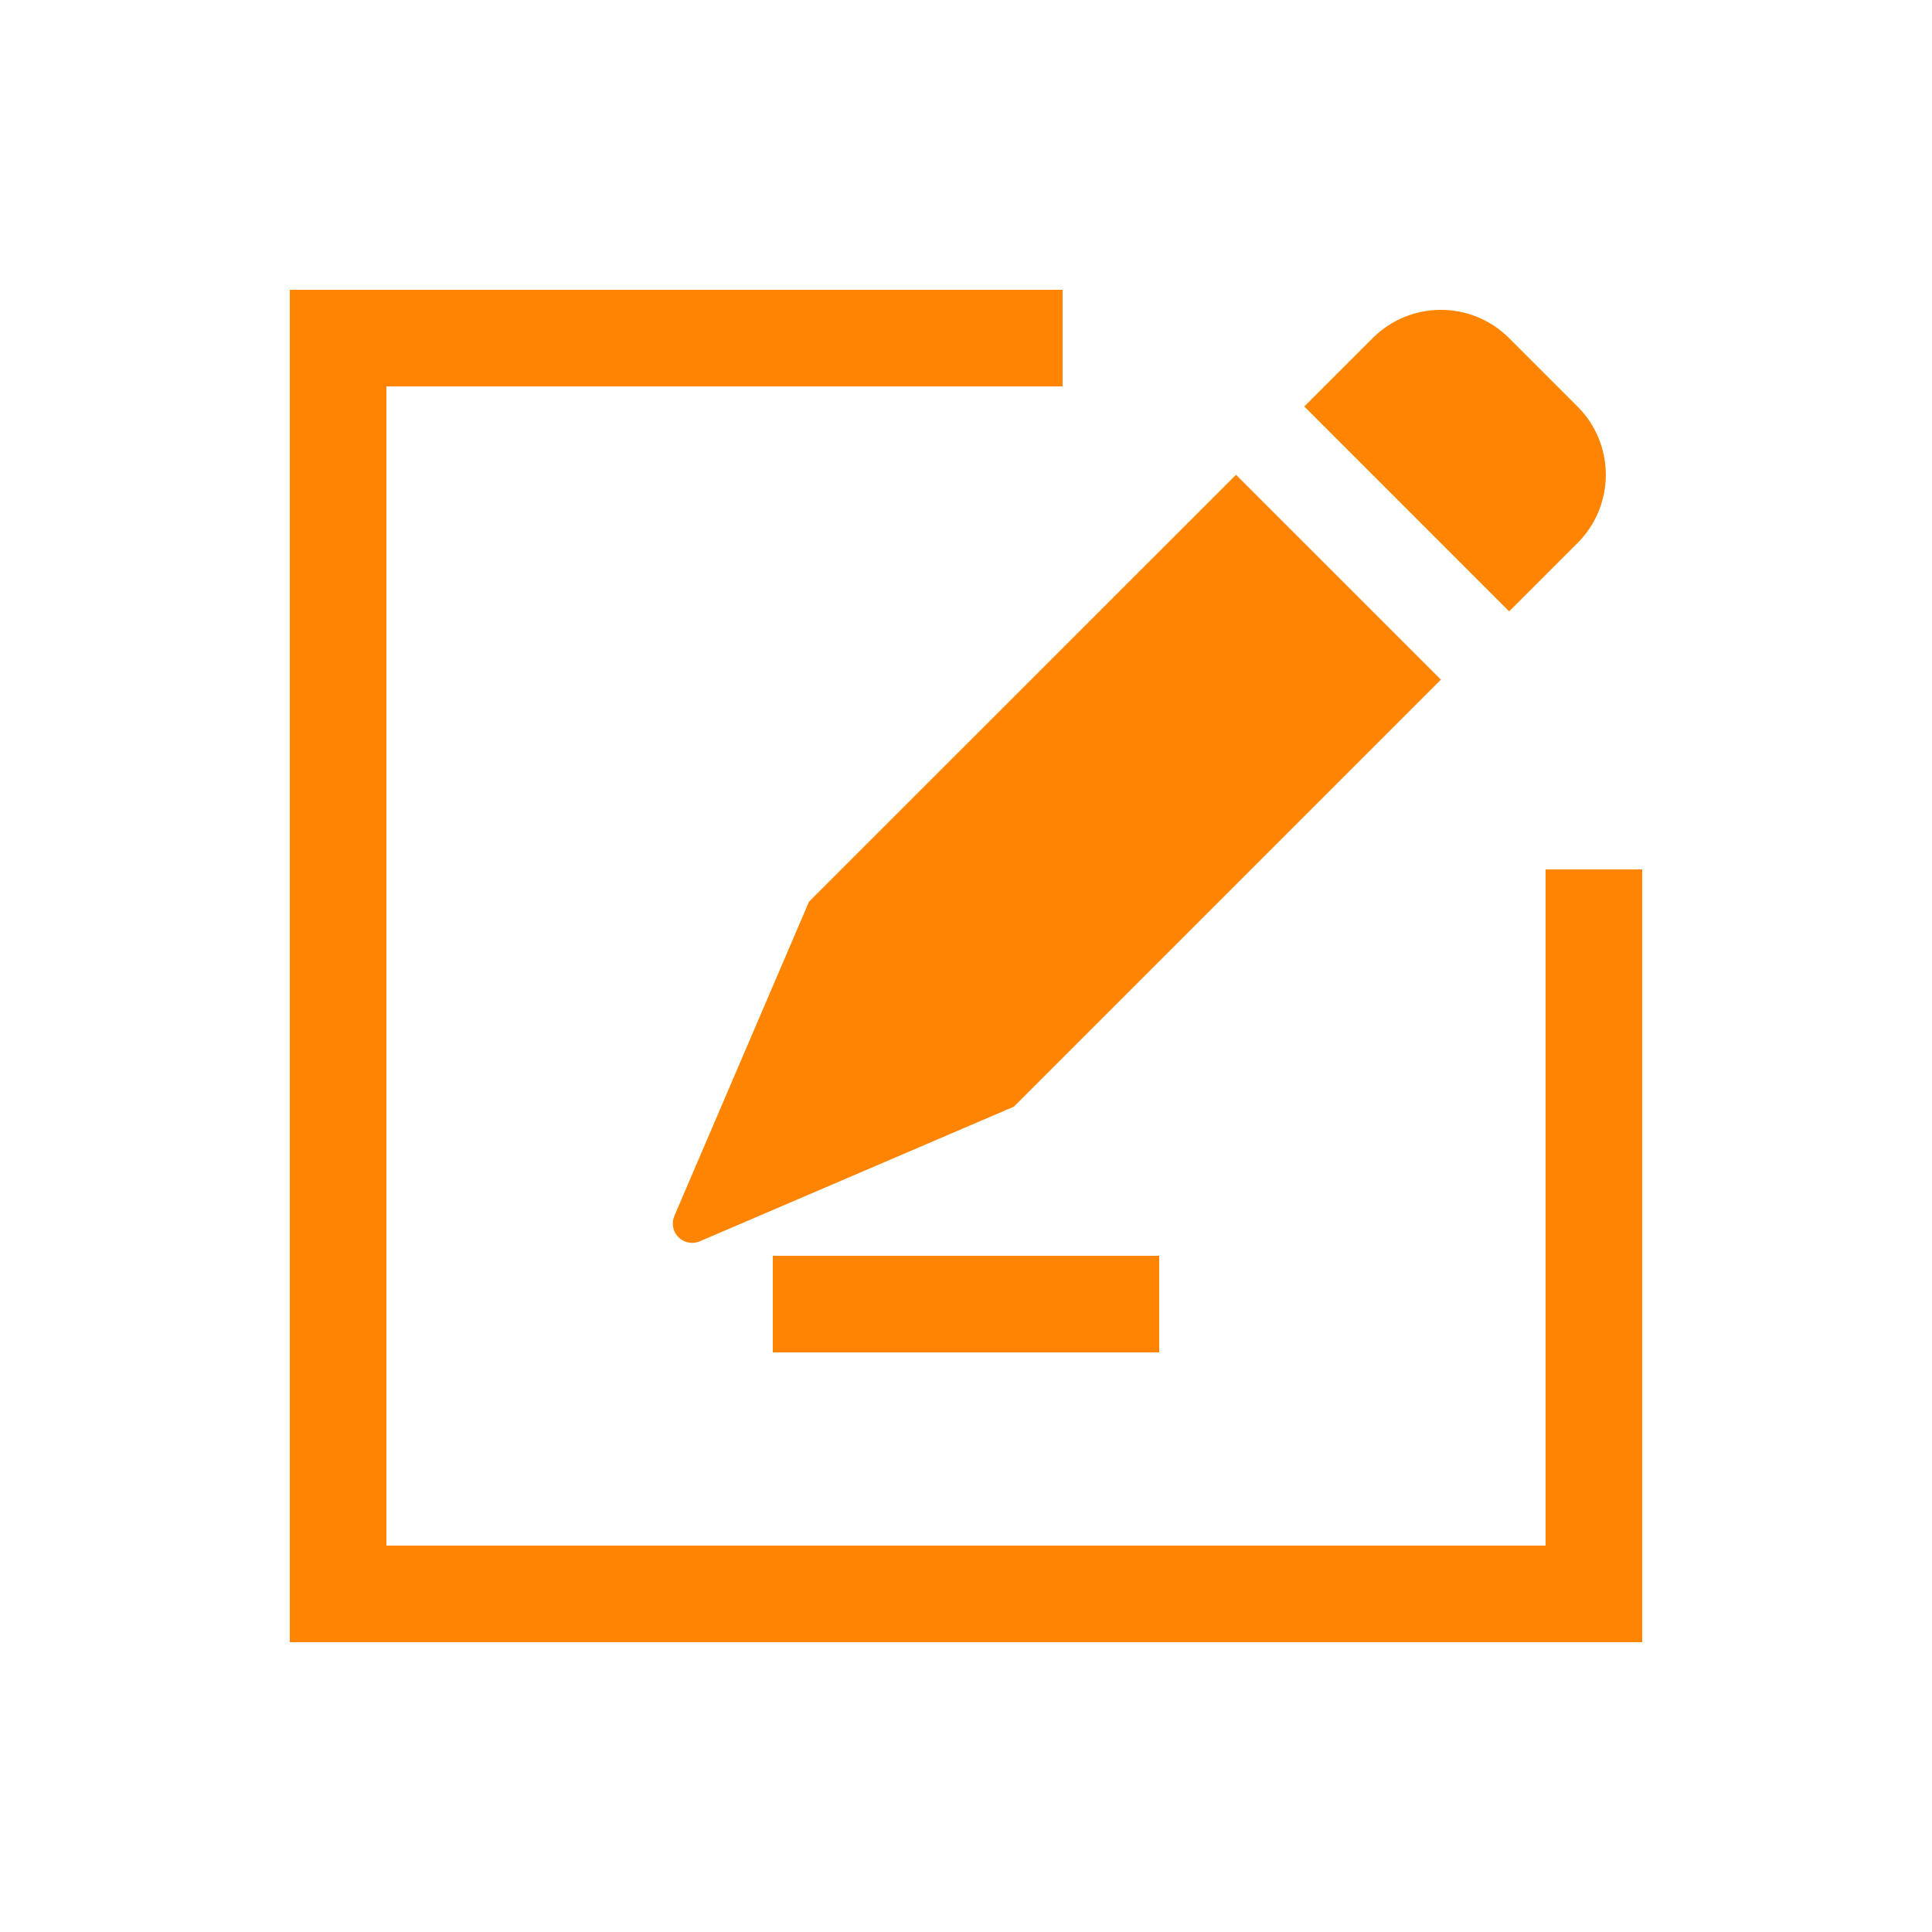 <?xml version="1.0" encoding="UTF-8"?>
<svg width="20px" height="20px" viewBox="0 0 20 20" version="1.1" xmlns="http://www.w3.org/2000/svg"
     xmlns:xlink="http://www.w3.org/1999/xlink">
    <title>营销号编辑</title>
    <g id="【微信小程序】信用卡增加热门活动" stroke="none" stroke-width="1" fill="none" fill-rule="evenodd">
        <g id="我的" transform="translate(-199, -118)">
            <g id="编组-3" transform="translate(0, 65)">
                <g id="营销号编辑" transform="translate(199, 53)">
                    <g id="编组-6">
                        <rect id="矩形" x="0" y="0" width="20" height="20"></rect>
                        <path d="M11,3 L11,4 L4,4 L4,16 L16,16 L16,9 L17,9 L17,17 L3,17 L3,3 L11,3 Z M12,13 L12,14 L8,14 L8,13 L12,13 Z M12.795,4.915 L14.916,7.036 L10.496,11.456 L7.244,12.85 C7.142,12.893 7.025,12.846 6.981,12.745 C6.96,12.694 6.96,12.637 6.981,12.587 L8.375,9.334 L12.795,4.915 Z M15.623,3.501 L16.33,4.208 C16.721,4.598 16.721,5.231 16.33,5.622 L15.623,6.329 L13.502,4.208 L14.209,3.501 C14.599,3.11 15.232,3.11 15.623,3.501 Z"
                              id="形状结合" fill="#FF8401" fill-rule="nonzero"></path>
                    </g>
                </g>
            </g>
        </g>
    </g>
</svg>